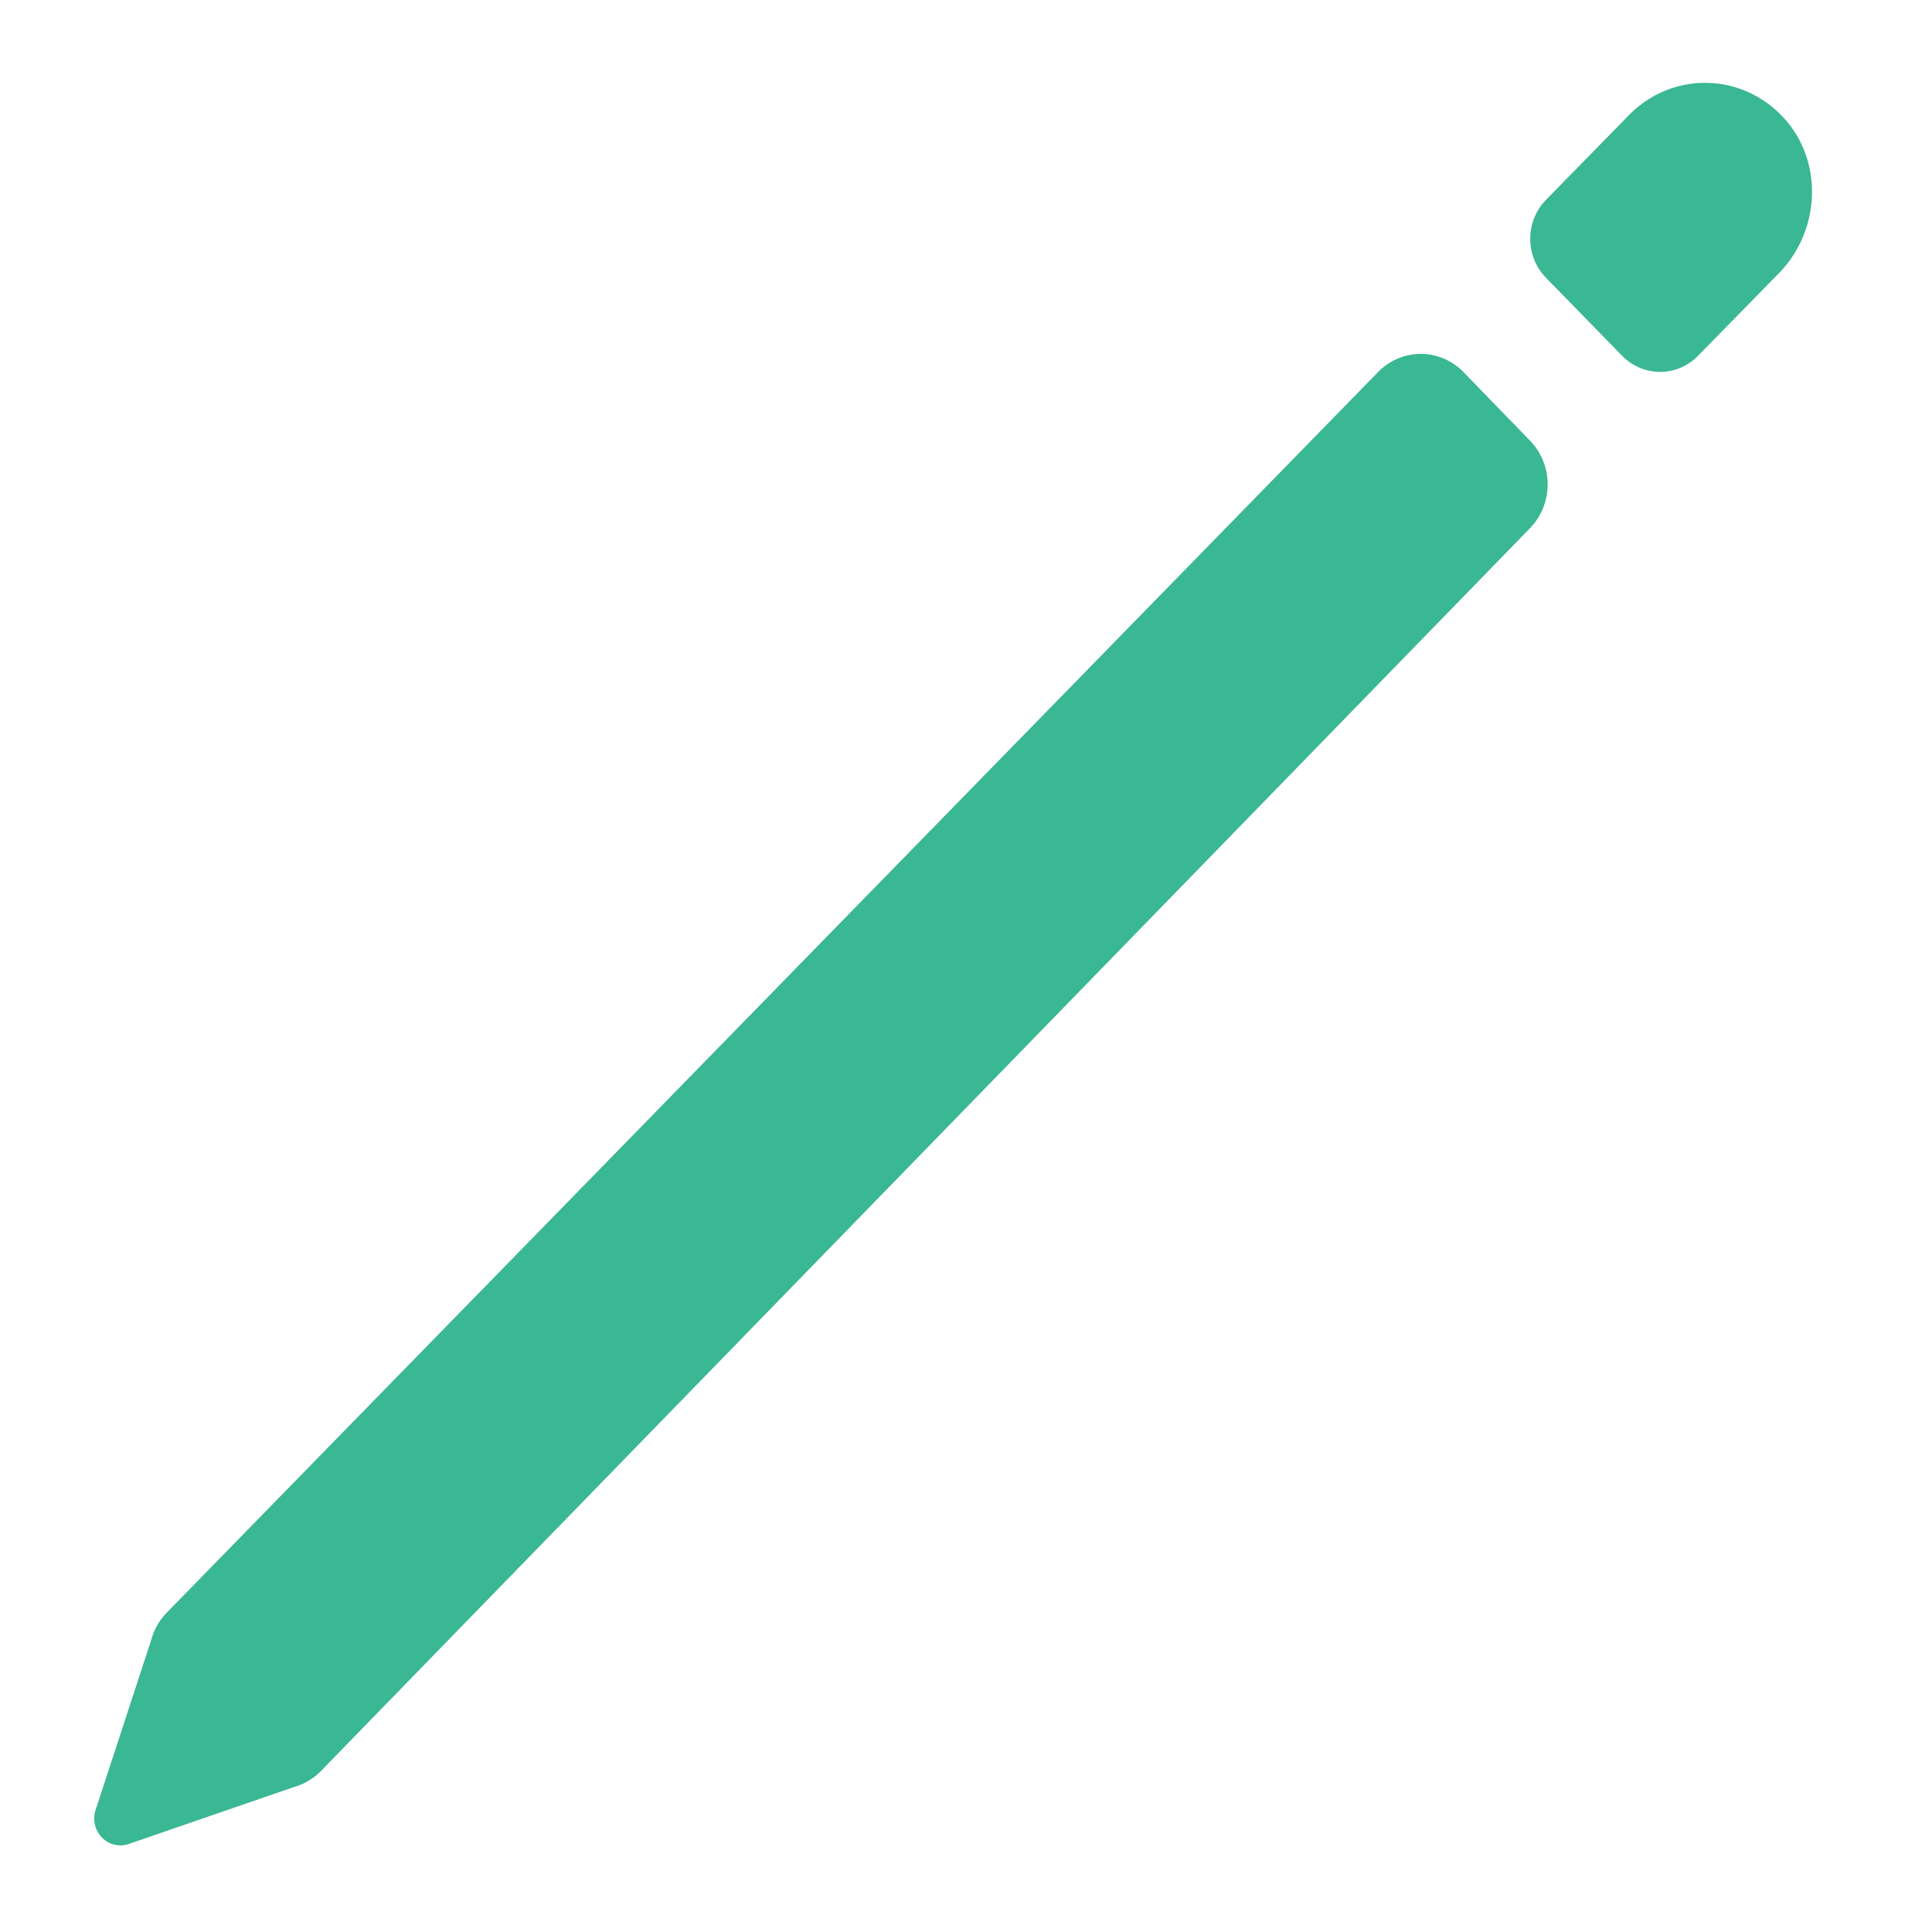 <?xml version="1.0" encoding="UTF-8" standalone="no"?>
<svg
   xmlns:dc="http://purl.org/dc/elements/1.1/"
   xmlns:cc="http://creativecommons.org/ns#"
   xmlns:rdf="http://www.w3.org/1999/02/22-rdf-syntax-ns#"
   xmlns:svg="http://www.w3.org/2000/svg"
   xmlns="http://www.w3.org/2000/svg"
   xmlns:sodipodi="http://sodipodi.sourceforge.net/DTD/sodipodi-0.dtd"
   xmlns:inkscape="http://www.inkscape.org/namespaces/inkscape"
   class="ionicon"
   viewBox="0 0 512 512"
   version="1.1"
   id="svg16"
   sodipodi:docname="edit.svg"
   inkscape:version="1.0.1 (c497b03c, 2020-09-10)">
  <defs
     id="defs20" />
  <sodipodi:namedview
     pagecolor="#ffffff"
     bordercolor="#666666"
     borderopacity="1"
     objecttolerance="10"
     gridtolerance="10"
     guidetolerance="10"
     inkscape:pageopacity="0"
     inkscape:pageshadow="2"
     inkscape:window-width="1792"
     inkscape:window-height="1001"
     id="namedview18"
     showgrid="false"
     inkscape:zoom="1.4355469"
     inkscape:cx="256"
     inkscape:cy="256"
     inkscape:window-x="0"
     inkscape:window-y="23"
     inkscape:window-maximized="1"
     inkscape:current-layer="svg16" />
  <title
     id="title10">Create</title>
  <path
     fill="#3ab793"
     d="m 472.981,31.535 a 28.558,29.3 0 0 0 -41.29,-1.022 l -21.997,22.459 a 14.226,14.595 0 0 0 0,20.634 l 20.165,20.652 a 14.226,14.595 0 0 0 20.165,0 l 21.445,-21.893 c 10.847,-11.111 11.861,-29.209 1.512,-40.831 z M 365.221,98.582 44.216,427.343 a 16.004,16.42 0 0 0 -4.108,7.17 l -14.848,45.373 a 6.953,7.133 0 0 0 8.642,8.867 l 44.189,-15.234 a 16.004,16.42 0 0 0 6.988,-4.214 L 405.515,139.924 a 16.004,16.42 0 0 0 0,-23.097 L 387.822,98.582 a 16.004,16.42 0 0 0 -22.601,0 z"
     id="path14"
     style="stroke-width:1.801" />
</svg>

